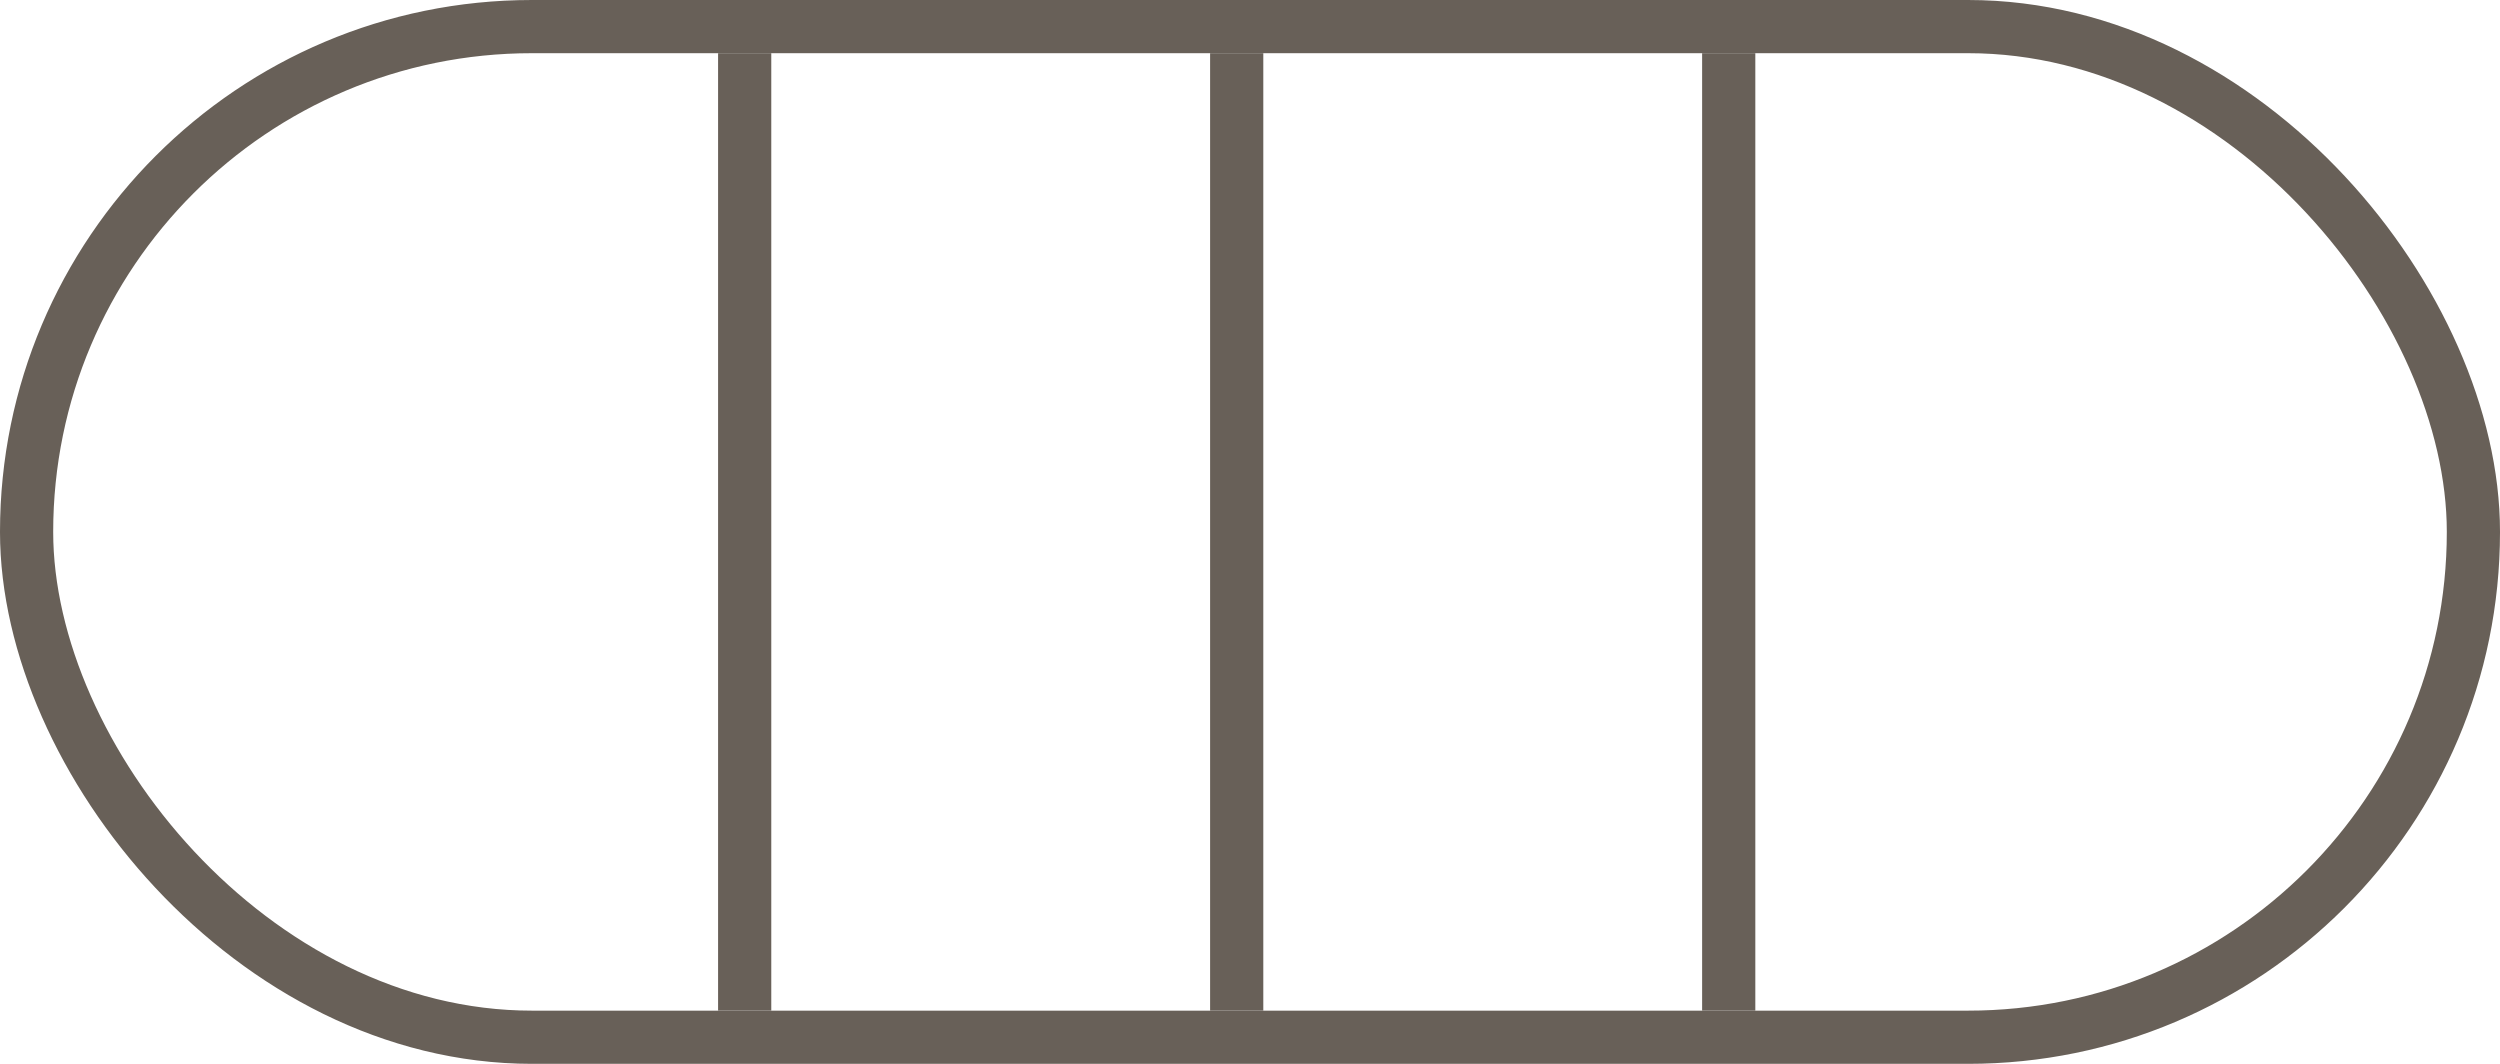 <svg xmlns="http://www.w3.org/2000/svg" xmlns:xlink="http://www.w3.org/1999/xlink" width="47px" height="20px" viewBox="0 0 47 20" version="1.1">
    <title>908F25D3-CAF6-4CF9-B004-210557E69A74</title>
    <defs>
        <rect id="path-1" x="0" y="0" width="47" height="20" rx="10"/>
    </defs>
    <g id="Symbols" stroke="none" stroke-width="1" fill="none" fill-rule="evenodd">
        <g id="Components-/-Organisms-/-Collection-/-Desktop-/-Product-Sidebar" transform="translate(0, -407)">
            <g transform="translate(0, -2)" id="Straight">
                <g transform="translate(0, 406)">
                    <g id="Fill-1-+-Fill-1-Mask" transform="translate(0, 3)">
                        <mask id="mask-2" fill="white">
                            <use xlink:href="#path-1"/>
                        </mask>
                        <rect stroke="#686058" x="0.5" y="0.5" width="46" height="19" rx="9.5"/>
                        <g id="Lines" mask="url(#mask-2)" stroke="#686058" stroke-linecap="square">
                            <g transform="translate(13, 1)">
                                <line x1="19.5" y1="0.5" x2="19.5" y2="17.5" id="Line-5"/>
                                <line x1="10.25" y1="0.5" x2="10.25" y2="17.5" id="Line-5-Copy"/>
                                <line x1="1" y1="0.5" x2="1" y2="17.5" id="Line-5-Copy-2"/>
                            </g>
                        </g>
                    </g>
                </g>
            </g>
        </g>
    </g>
</svg>